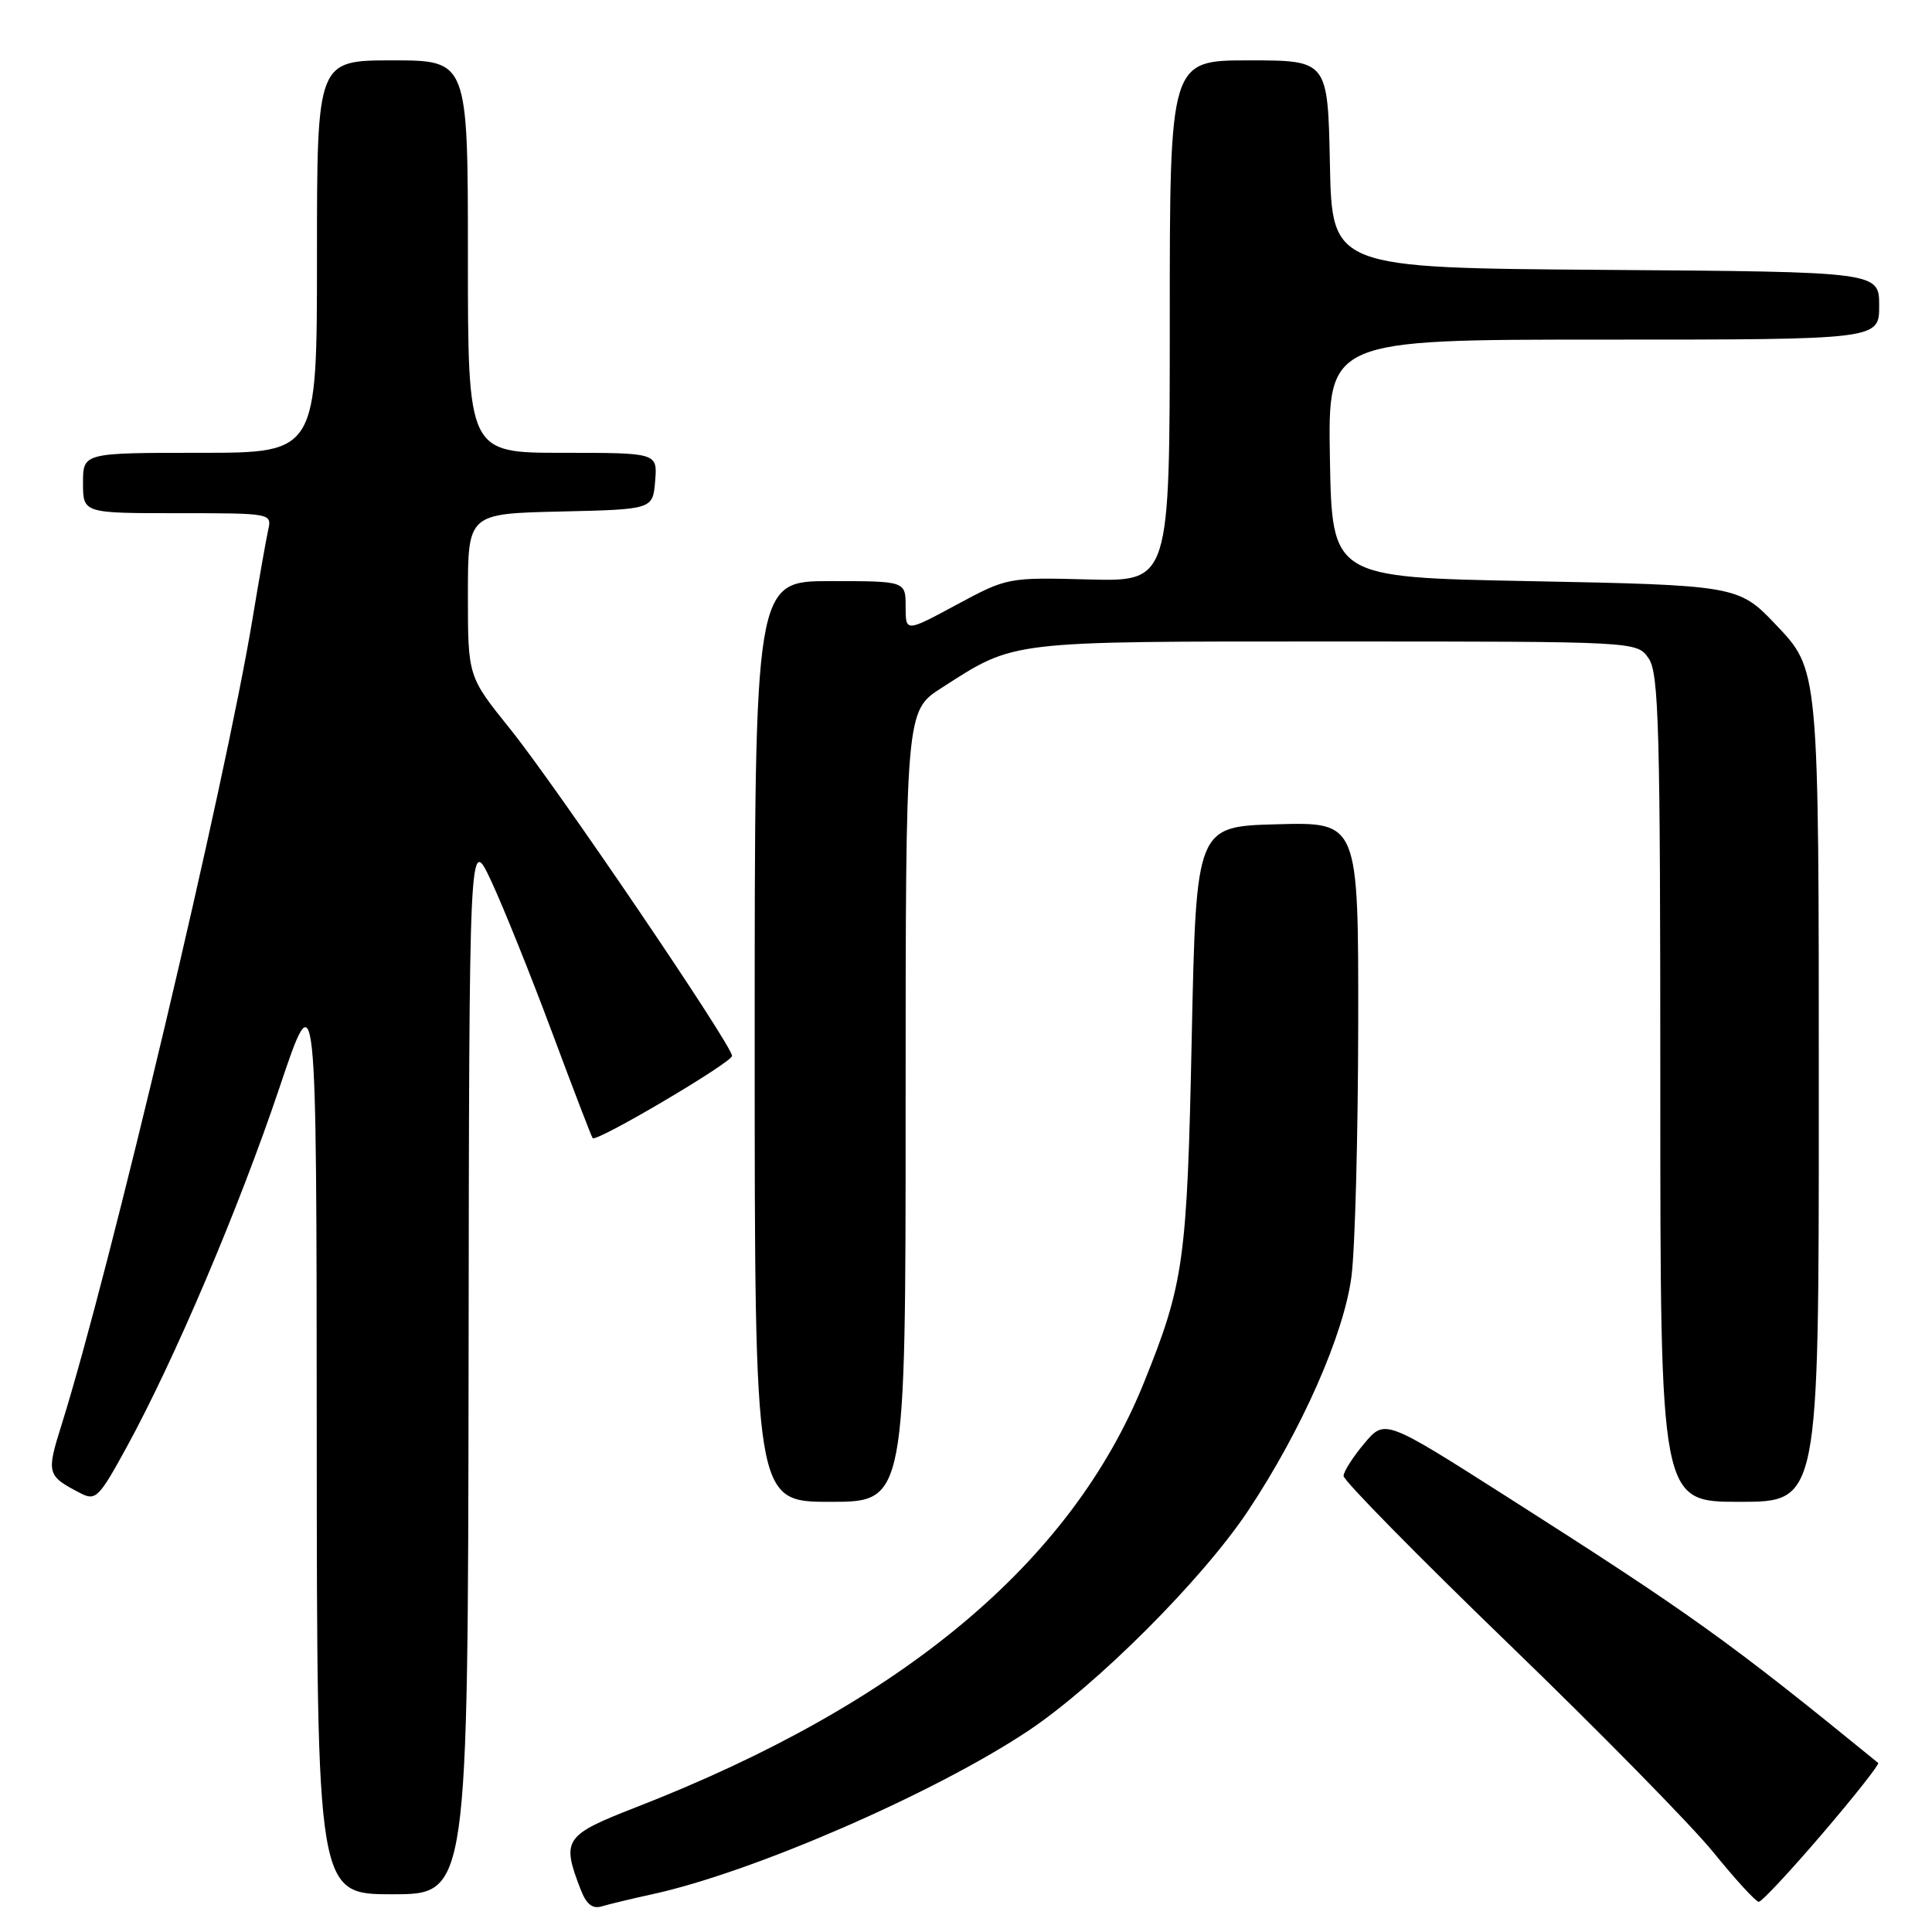 <?xml version="1.0" encoding="UTF-8" standalone="no"?>
<!DOCTYPE svg PUBLIC "-//W3C//DTD SVG 1.1//EN" "http://www.w3.org/Graphics/SVG/1.1/DTD/svg11.dtd" >
<svg xmlns="http://www.w3.org/2000/svg" xmlns:xlink="http://www.w3.org/1999/xlink" version="1.1" viewBox="0 0 256 256">
 <g >
 <path fill="currentColor"
d=" M 86.50 250.98 C 99.79 248.07 123.74 237.65 136.19 229.38 C 145.29 223.32 159.31 209.30 165.36 200.21 C 172.49 189.49 178.09 176.79 179.08 169.11 C 179.55 165.47 179.95 150.45 179.97 135.72 C 180.00 108.93 180.00 108.93 169.25 109.22 C 158.50 109.50 158.50 109.50 157.91 137.50 C 157.30 167.09 156.88 170.06 151.57 183.22 C 141.96 207.01 119.57 225.73 84.28 239.47 C 74.77 243.18 74.38 243.74 76.92 250.32 C 77.69 252.33 78.50 252.98 79.75 252.60 C 80.71 252.31 83.75 251.58 86.50 250.98 Z  M 241.49 242.95 C 245.75 237.97 249.07 233.76 248.87 233.60 C 229.07 217.45 224.07 213.87 199.57 198.26 C 183.50 188.03 183.50 188.03 180.78 191.26 C 179.28 193.04 178.04 194.98 178.03 195.57 C 178.01 196.16 187.84 206.16 199.86 217.78 C 211.89 229.40 224.12 241.85 227.04 245.45 C 229.96 249.05 232.66 252.00 233.05 252.00 C 233.43 252.00 237.23 247.93 241.49 242.95 Z  M 62.09 180.75 C 62.17 110.50 62.17 110.50 65.11 116.79 C 66.72 120.25 70.34 129.25 73.15 136.79 C 75.96 144.33 78.38 150.64 78.53 150.81 C 79.02 151.39 97.00 140.78 97.00 139.91 C 97.00 138.51 73.64 104.09 67.58 96.57 C 62.00 89.64 62.00 89.64 62.00 78.85 C 62.00 68.06 62.00 68.06 74.25 67.78 C 86.50 67.50 86.50 67.50 86.81 63.75 C 87.12 60.00 87.12 60.00 74.56 60.00 C 62.00 60.00 62.00 60.00 62.00 34.00 C 62.00 8.00 62.00 8.00 52.00 8.00 C 42.00 8.00 42.00 8.00 42.00 34.00 C 42.00 60.00 42.00 60.00 26.50 60.00 C 11.00 60.00 11.00 60.00 11.00 64.00 C 11.00 68.00 11.00 68.00 23.52 68.00 C 35.98 68.00 36.04 68.01 35.53 70.25 C 35.26 71.49 34.32 76.78 33.46 82.00 C 29.86 103.78 14.56 168.36 8.18 188.72 C 6.12 195.27 6.20 195.54 10.67 197.86 C 12.67 198.90 13.12 198.46 16.79 191.74 C 23.12 180.17 31.65 160.10 37.00 144.21 C 41.94 129.50 41.94 129.50 41.97 190.25 C 42.00 251.00 42.00 251.00 52.00 251.00 C 62.00 251.00 62.00 251.00 62.09 180.75 Z  M 120.00 146.60 C 120.00 94.21 120.00 94.21 124.76 91.15 C 134.61 84.84 133.21 85.00 176.91 85.00 C 216.89 85.00 216.89 85.00 218.44 87.22 C 219.81 89.17 220.00 96.26 220.00 144.22 C 220.00 199.00 220.00 199.00 230.50 199.00 C 241.00 199.00 241.00 199.00 241.00 145.97 C 241.00 88.11 241.07 88.84 235.20 82.66 C 230.39 77.60 229.94 77.53 202.50 77.00 C 176.50 76.50 176.50 76.50 176.22 60.75 C 175.95 45.00 175.95 45.00 212.47 45.00 C 249.00 45.00 249.00 45.00 249.00 40.51 C 249.00 36.02 249.00 36.02 212.75 35.76 C 176.50 35.50 176.50 35.50 176.22 21.75 C 175.94 8.00 175.94 8.00 165.47 8.00 C 155.00 8.00 155.00 8.00 155.00 42.53 C 155.00 77.06 155.00 77.06 144.25 76.78 C 133.56 76.50 133.46 76.52 126.75 80.13 C 120.00 83.77 120.00 83.77 120.00 80.38 C 120.00 77.00 120.00 77.00 110.00 77.00 C 100.00 77.00 100.00 77.00 100.00 138.00 C 100.00 199.00 100.00 199.00 110.00 199.00 C 120.00 199.00 120.00 199.00 120.00 146.60 Z "/>
</g>
</svg>